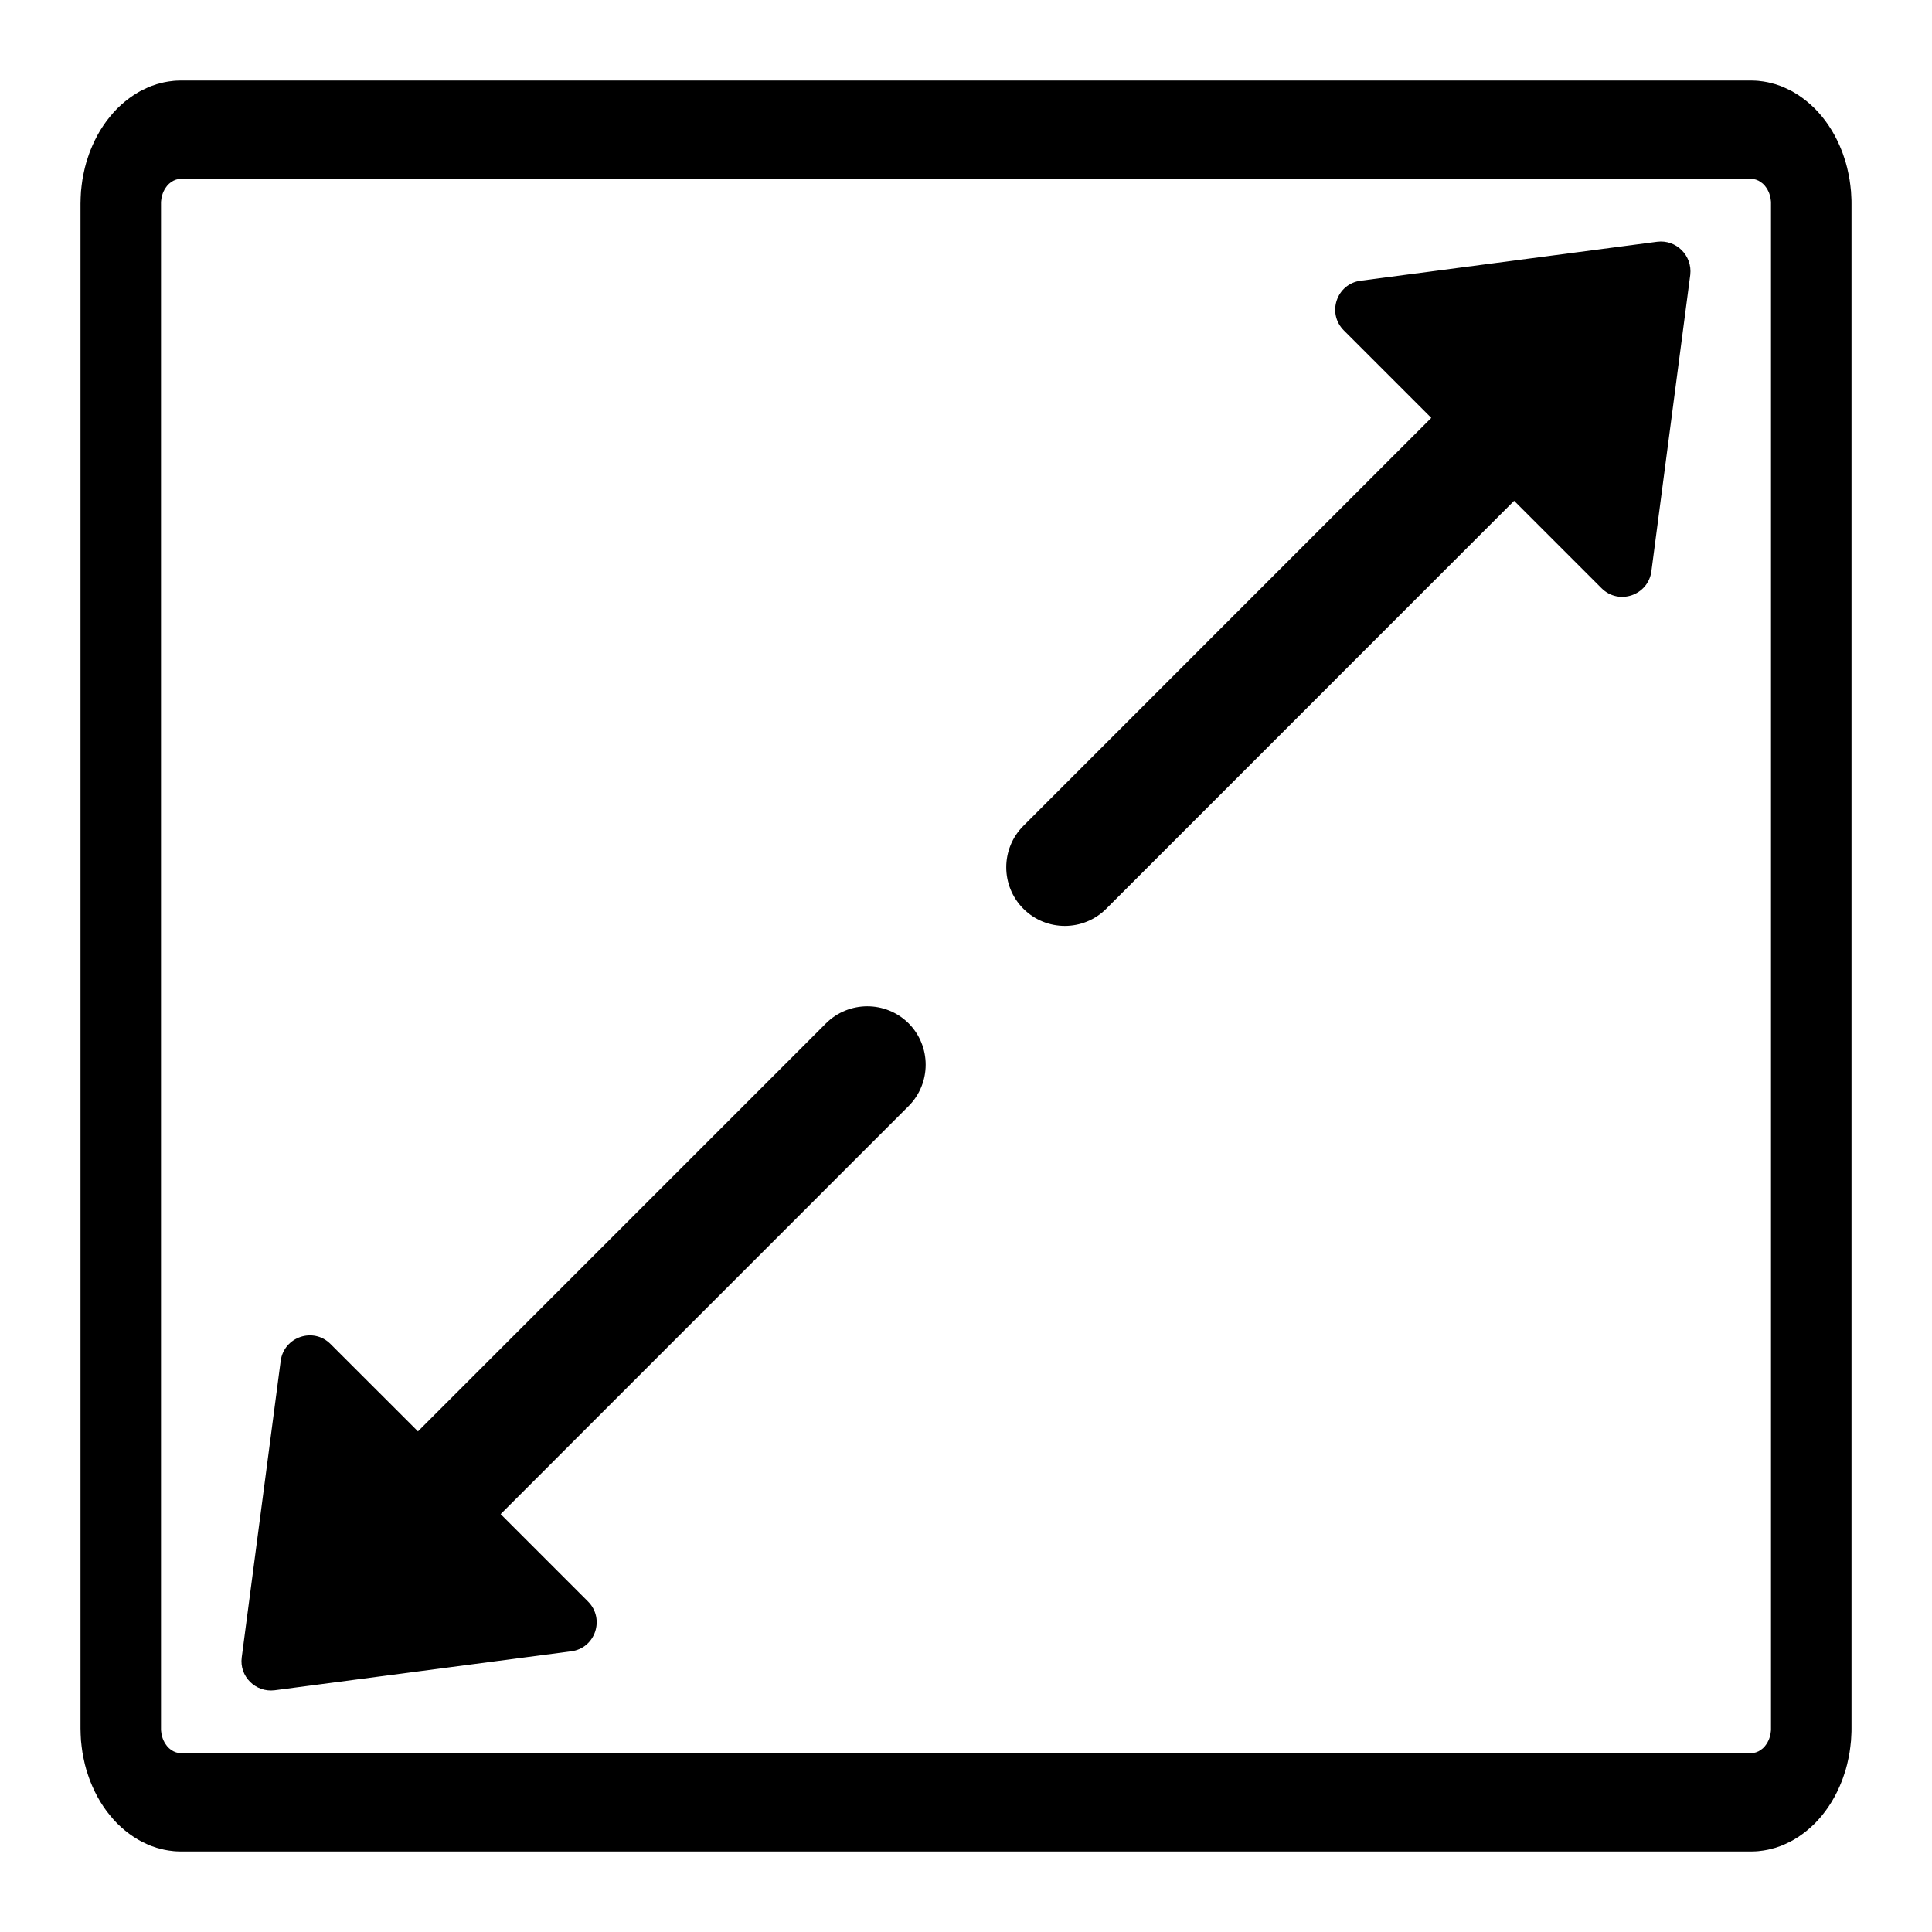 <svg width="24" height="24" viewBox="0 0 24 24">
  <path
    d="M21.75 1L2.25 1C2.23 1 2.209 1.001 2.189 1.002C2.168 1.003 2.148 1.005 2.128 1.008C2.107 1.01 2.087 1.013 2.067 1.017C2.046 1.02 2.026 1.025 2.006 1.03C1.986 1.035 1.966 1.04 1.946 1.046C1.927 1.052 1.907 1.059 1.887 1.066C1.868 1.073 1.848 1.081 1.829 1.09C1.81 1.098 1.791 1.107 1.772 1.117C1.753 1.126 1.734 1.136 1.716 1.147C1.697 1.158 1.679 1.169 1.661 1.181C1.643 1.193 1.625 1.205 1.608 1.218C1.59 1.231 1.573 1.244 1.556 1.258C1.539 1.272 1.522 1.286 1.506 1.301C1.489 1.316 1.473 1.331 1.457 1.347C1.442 1.363 1.426 1.379 1.411 1.396C1.396 1.413 1.381 1.43 1.367 1.448C1.352 1.466 1.338 1.484 1.324 1.502C1.31 1.521 1.297 1.54 1.284 1.559C1.271 1.578 1.259 1.598 1.246 1.618C1.234 1.638 1.222 1.659 1.211 1.679C1.2 1.7 1.189 1.721 1.178 1.743C1.168 1.764 1.158 1.786 1.148 1.808C1.138 1.83 1.129 1.852 1.12 1.875C1.112 1.897 1.103 1.92 1.096 1.943C1.088 1.966 1.08 1.99 1.073 2.013C1.067 2.037 1.06 2.061 1.054 2.084C1.048 2.108 1.043 2.132 1.038 2.157C1.033 2.181 1.028 2.205 1.024 2.23C1.02 2.254 1.017 2.279 1.014 2.304C1.011 2.328 1.008 2.353 1.006 2.378C1.004 2.403 1.003 2.428 1.002 2.453C1.001 2.478 1 2.503 1 2.528L1 21.472C1 21.497 1.001 21.522 1.002 21.547C1.003 21.572 1.004 21.597 1.006 21.622C1.008 21.647 1.011 21.672 1.014 21.696C1.017 21.721 1.02 21.746 1.024 21.77C1.028 21.795 1.033 21.819 1.038 21.843C1.043 21.867 1.048 21.892 1.054 21.916C1.06 21.939 1.067 21.963 1.073 21.987C1.08 22.01 1.088 22.034 1.096 22.057C1.103 22.08 1.112 22.102 1.12 22.125C1.129 22.148 1.138 22.17 1.148 22.192C1.158 22.214 1.168 22.236 1.178 22.257C1.189 22.279 1.2 22.3 1.211 22.321C1.222 22.341 1.234 22.362 1.246 22.382C1.259 22.402 1.271 22.422 1.284 22.441C1.297 22.46 1.31 22.479 1.324 22.498C1.338 22.516 1.352 22.534 1.367 22.552C1.381 22.57 1.396 22.587 1.411 22.604C1.426 22.62 1.442 22.637 1.457 22.653C1.473 22.669 1.489 22.684 1.506 22.699C1.522 22.714 1.539 22.728 1.556 22.742C1.573 22.756 1.59 22.769 1.608 22.782C1.625 22.795 1.643 22.807 1.661 22.819C1.679 22.831 1.697 22.842 1.716 22.853C1.734 22.863 1.753 22.874 1.772 22.883C1.791 22.893 1.81 22.902 1.829 22.91C1.848 22.919 1.868 22.927 1.887 22.934C1.907 22.941 1.927 22.948 1.946 22.954C1.966 22.96 1.986 22.965 2.006 22.97C2.026 22.975 2.046 22.98 2.067 22.983C2.087 22.987 2.107 22.99 2.128 22.992C2.148 22.995 2.168 22.997 2.189 22.998C2.209 22.999 2.23 23 2.25 23L21.75 23C21.77 23 21.791 22.999 21.811 22.998C21.832 22.997 21.852 22.995 21.872 22.992C21.893 22.99 21.913 22.987 21.933 22.983C21.954 22.98 21.974 22.975 21.994 22.97C22.014 22.965 22.034 22.96 22.054 22.954C22.073 22.948 22.093 22.941 22.113 22.934C22.132 22.927 22.152 22.919 22.171 22.91C22.19 22.902 22.209 22.893 22.228 22.883C22.247 22.874 22.266 22.863 22.284 22.853C22.303 22.842 22.321 22.831 22.339 22.819C22.357 22.807 22.375 22.795 22.392 22.782C22.41 22.769 22.427 22.756 22.444 22.742C22.461 22.728 22.478 22.714 22.494 22.699C22.511 22.684 22.527 22.669 22.543 22.653C22.558 22.637 22.574 22.62 22.589 22.604C22.604 22.587 22.619 22.57 22.634 22.552C22.648 22.534 22.662 22.516 22.676 22.498C22.689 22.479 22.703 22.46 22.716 22.441C22.729 22.422 22.741 22.402 22.754 22.382C22.766 22.362 22.777 22.341 22.789 22.321C22.8 22.3 22.811 22.279 22.822 22.257C22.832 22.236 22.842 22.214 22.852 22.192C22.862 22.17 22.871 22.148 22.88 22.125C22.888 22.102 22.897 22.08 22.904 22.057C22.912 22.034 22.92 22.01 22.927 21.987C22.933 21.963 22.94 21.939 22.946 21.916C22.952 21.892 22.957 21.867 22.962 21.843C22.967 21.819 22.972 21.795 22.976 21.77C22.98 21.746 22.983 21.721 22.986 21.696C22.989 21.672 22.992 21.647 22.994 21.622C22.996 21.597 22.997 21.572 22.998 21.547C23 21.522 23 21.497 23 21.472L23 2.528C23 2.503 23 2.478 22.998 2.453C22.997 2.428 22.996 2.403 22.994 2.378C22.992 2.353 22.989 2.328 22.986 2.304C22.983 2.279 22.98 2.254 22.976 2.23C22.972 2.205 22.967 2.181 22.962 2.157C22.957 2.132 22.952 2.108 22.946 2.084C22.94 2.061 22.933 2.037 22.927 2.013C22.92 1.99 22.912 1.966 22.904 1.943C22.897 1.92 22.888 1.897 22.88 1.875C22.871 1.852 22.862 1.83 22.852 1.808C22.842 1.786 22.832 1.764 22.822 1.743C22.811 1.721 22.8 1.7 22.789 1.679C22.777 1.659 22.766 1.638 22.754 1.618C22.741 1.598 22.729 1.578 22.716 1.559C22.703 1.54 22.689 1.521 22.676 1.502C22.662 1.484 22.648 1.466 22.634 1.448C22.619 1.43 22.604 1.413 22.589 1.396C22.574 1.379 22.558 1.363 22.543 1.347C22.527 1.331 22.511 1.316 22.494 1.301C22.478 1.286 22.461 1.272 22.444 1.258C22.427 1.244 22.41 1.231 22.392 1.218C22.375 1.205 22.357 1.193 22.339 1.181C22.321 1.169 22.303 1.158 22.284 1.147C22.266 1.136 22.247 1.126 22.228 1.117C22.209 1.107 22.19 1.098 22.171 1.09C22.152 1.081 22.132 1.073 22.113 1.066C22.093 1.059 22.073 1.052 22.054 1.046C22.034 1.04 22.014 1.035 21.994 1.03C21.974 1.025 21.954 1.02 21.933 1.017C21.913 1.013 21.893 1.01 21.872 1.008C21.852 1.005 21.832 1.003 21.811 1.002C21.791 1.001 21.77 1 21.75 1ZM22 21.472C22 21.477 22 21.482 22 21.487C22 21.492 21.999 21.497 21.999 21.502C21.998 21.507 21.998 21.512 21.997 21.517C21.997 21.522 21.996 21.527 21.995 21.532C21.994 21.537 21.994 21.542 21.992 21.547C21.991 21.551 21.99 21.556 21.989 21.561C21.988 21.566 21.987 21.57 21.985 21.575C21.984 21.58 21.983 21.585 21.981 21.589C21.979 21.594 21.978 21.598 21.976 21.603C21.974 21.607 21.972 21.612 21.971 21.616C21.969 21.621 21.966 21.625 21.964 21.629C21.962 21.634 21.96 21.638 21.958 21.642C21.956 21.646 21.953 21.65 21.951 21.654C21.948 21.658 21.946 21.662 21.943 21.666C21.941 21.67 21.938 21.674 21.935 21.677C21.933 21.681 21.93 21.685 21.927 21.688C21.924 21.692 21.921 21.695 21.918 21.699C21.915 21.702 21.912 21.705 21.909 21.708C21.905 21.712 21.902 21.715 21.899 21.718C21.896 21.721 21.892 21.724 21.889 21.726C21.886 21.729 21.882 21.732 21.878 21.734C21.875 21.737 21.872 21.739 21.868 21.742C21.864 21.744 21.861 21.746 21.857 21.748C21.853 21.751 21.849 21.753 21.846 21.755C21.842 21.756 21.838 21.758 21.834 21.76C21.83 21.762 21.826 21.763 21.823 21.765C21.819 21.766 21.815 21.767 21.811 21.769C21.807 21.77 21.803 21.771 21.799 21.772C21.795 21.773 21.791 21.774 21.787 21.774C21.783 21.775 21.779 21.776 21.774 21.776C21.77 21.777 21.766 21.777 21.762 21.777C21.758 21.778 21.754 21.778 21.75 21.778L2.25 21.778C2.246 21.778 2.242 21.778 2.238 21.777C2.234 21.777 2.23 21.777 2.225 21.776C2.221 21.776 2.217 21.775 2.213 21.774C2.209 21.774 2.205 21.773 2.201 21.772C2.197 21.771 2.193 21.77 2.189 21.769C2.185 21.767 2.181 21.766 2.177 21.765C2.174 21.763 2.17 21.762 2.166 21.76C2.162 21.758 2.158 21.756 2.154 21.755C2.151 21.753 2.147 21.751 2.143 21.748C2.139 21.746 2.136 21.744 2.132 21.742C2.129 21.739 2.125 21.737 2.121 21.734C2.118 21.732 2.115 21.729 2.111 21.726C2.108 21.724 2.104 21.721 2.101 21.718C2.098 21.715 2.095 21.712 2.091 21.708C2.088 21.705 2.085 21.702 2.082 21.699C2.079 21.695 2.076 21.692 2.073 21.688C2.07 21.685 2.068 21.681 2.065 21.677C2.062 21.674 2.059 21.67 2.057 21.666C2.054 21.662 2.052 21.658 2.049 21.654C2.047 21.65 2.044 21.646 2.042 21.642C2.04 21.638 2.038 21.634 2.036 21.629C2.033 21.625 2.031 21.621 2.03 21.616C2.028 21.612 2.026 21.607 2.024 21.603C2.022 21.598 2.021 21.594 2.019 21.589C2.017 21.585 2.016 21.58 2.015 21.575C2.013 21.57 2.012 21.566 2.011 21.561C2.01 21.556 2.008 21.551 2.007 21.547C2.006 21.542 2.006 21.537 2.005 21.532C2.004 21.527 2.003 21.522 2.003 21.517C2.002 21.512 2.002 21.507 2.001 21.502C2.001 21.497 2.001 21.492 2 21.487C2 21.482 2 21.477 2 21.472L2 2.528C2 2.523 2 2.518 2 2.513C2.001 2.508 2.001 2.503 2.001 2.498C2.002 2.493 2.002 2.488 2.003 2.483C2.003 2.478 2.004 2.473 2.005 2.468C2.006 2.463 2.006 2.458 2.007 2.454C2.008 2.449 2.01 2.444 2.011 2.439C2.012 2.434 2.013 2.43 2.015 2.425C2.016 2.42 2.017 2.415 2.019 2.411C2.021 2.406 2.022 2.402 2.024 2.397C2.026 2.393 2.028 2.388 2.03 2.384C2.031 2.379 2.033 2.375 2.036 2.371C2.038 2.366 2.04 2.362 2.042 2.358C2.044 2.354 2.047 2.35 2.049 2.346C2.052 2.342 2.054 2.338 2.057 2.334C2.059 2.33 2.062 2.326 2.065 2.323C2.068 2.319 2.07 2.315 2.073 2.312C2.076 2.308 2.079 2.305 2.082 2.301C2.085 2.298 2.088 2.295 2.091 2.292C2.095 2.288 2.098 2.285 2.101 2.282C2.104 2.279 2.108 2.276 2.111 2.274C2.115 2.271 2.118 2.268 2.121 2.266C2.125 2.263 2.129 2.261 2.132 2.258C2.136 2.256 2.139 2.254 2.143 2.252C2.147 2.249 2.151 2.247 2.154 2.245C2.158 2.244 2.162 2.242 2.166 2.24C2.17 2.238 2.174 2.237 2.177 2.235C2.181 2.234 2.185 2.233 2.189 2.231C2.193 2.23 2.197 2.229 2.201 2.228C2.205 2.227 2.209 2.226 2.213 2.226C2.217 2.225 2.221 2.224 2.225 2.224C2.23 2.223 2.234 2.223 2.238 2.223C2.242 2.222 2.246 2.222 2.25 2.222L21.75 2.222C21.754 2.222 21.758 2.222 21.762 2.223C21.766 2.223 21.77 2.223 21.774 2.224C21.779 2.224 21.783 2.225 21.787 2.226C21.791 2.226 21.795 2.227 21.799 2.228C21.803 2.229 21.807 2.23 21.811 2.231C21.815 2.233 21.819 2.234 21.823 2.235C21.826 2.237 21.83 2.238 21.834 2.24C21.838 2.242 21.842 2.244 21.846 2.245C21.849 2.247 21.853 2.249 21.857 2.252C21.861 2.254 21.864 2.256 21.868 2.258C21.872 2.261 21.875 2.263 21.878 2.266C21.882 2.268 21.886 2.271 21.889 2.274C21.892 2.276 21.896 2.279 21.899 2.282C21.902 2.285 21.905 2.288 21.909 2.292C21.912 2.295 21.915 2.298 21.918 2.301C21.921 2.305 21.924 2.308 21.927 2.312C21.93 2.315 21.933 2.319 21.935 2.323C21.938 2.326 21.941 2.33 21.943 2.334C21.946 2.338 21.948 2.342 21.951 2.346C21.953 2.35 21.956 2.354 21.958 2.358C21.96 2.362 21.962 2.366 21.964 2.371C21.966 2.375 21.969 2.379 21.971 2.384C21.972 2.388 21.974 2.393 21.976 2.397C21.978 2.402 21.979 2.406 21.981 2.411C21.983 2.415 21.984 2.42 21.985 2.425C21.987 2.43 21.988 2.434 21.989 2.439C21.99 2.444 21.991 2.449 21.992 2.454C21.994 2.458 21.994 2.463 21.995 2.468C21.996 2.473 21.997 2.478 21.997 2.483C21.998 2.488 21.998 2.493 21.999 2.498C21.999 2.503 22 2.508 22 2.513C22 2.518 22 2.523 22 2.528L22 21.472Z">
  </path>
  <path
    d="M10.259 12.714L5.192 17.781L4.105 16.695C3.892 16.482 3.528 16.607 3.487 16.904L3.003 20.588C2.971 20.824 3.174 21.027 3.412 20.997L7.096 20.513C7.396 20.474 7.518 20.109 7.305 19.895L6.219 18.809L11.286 13.741C11.57 13.457 11.57 12.995 11.286 12.711C11.002 12.43 10.543 12.43 10.259 12.714ZM20.586 3.003L16.903 3.487C16.603 3.526 16.48 3.891 16.694 4.105L17.78 5.191L12.713 10.259C12.429 10.543 12.429 11.005 12.713 11.289C12.997 11.573 13.458 11.573 13.742 11.289L18.809 6.221L19.895 7.307C20.109 7.521 20.473 7.396 20.514 7.098L20.997 3.414C21.025 3.176 20.823 2.973 20.586 3.003Z">
  </path>
</svg>